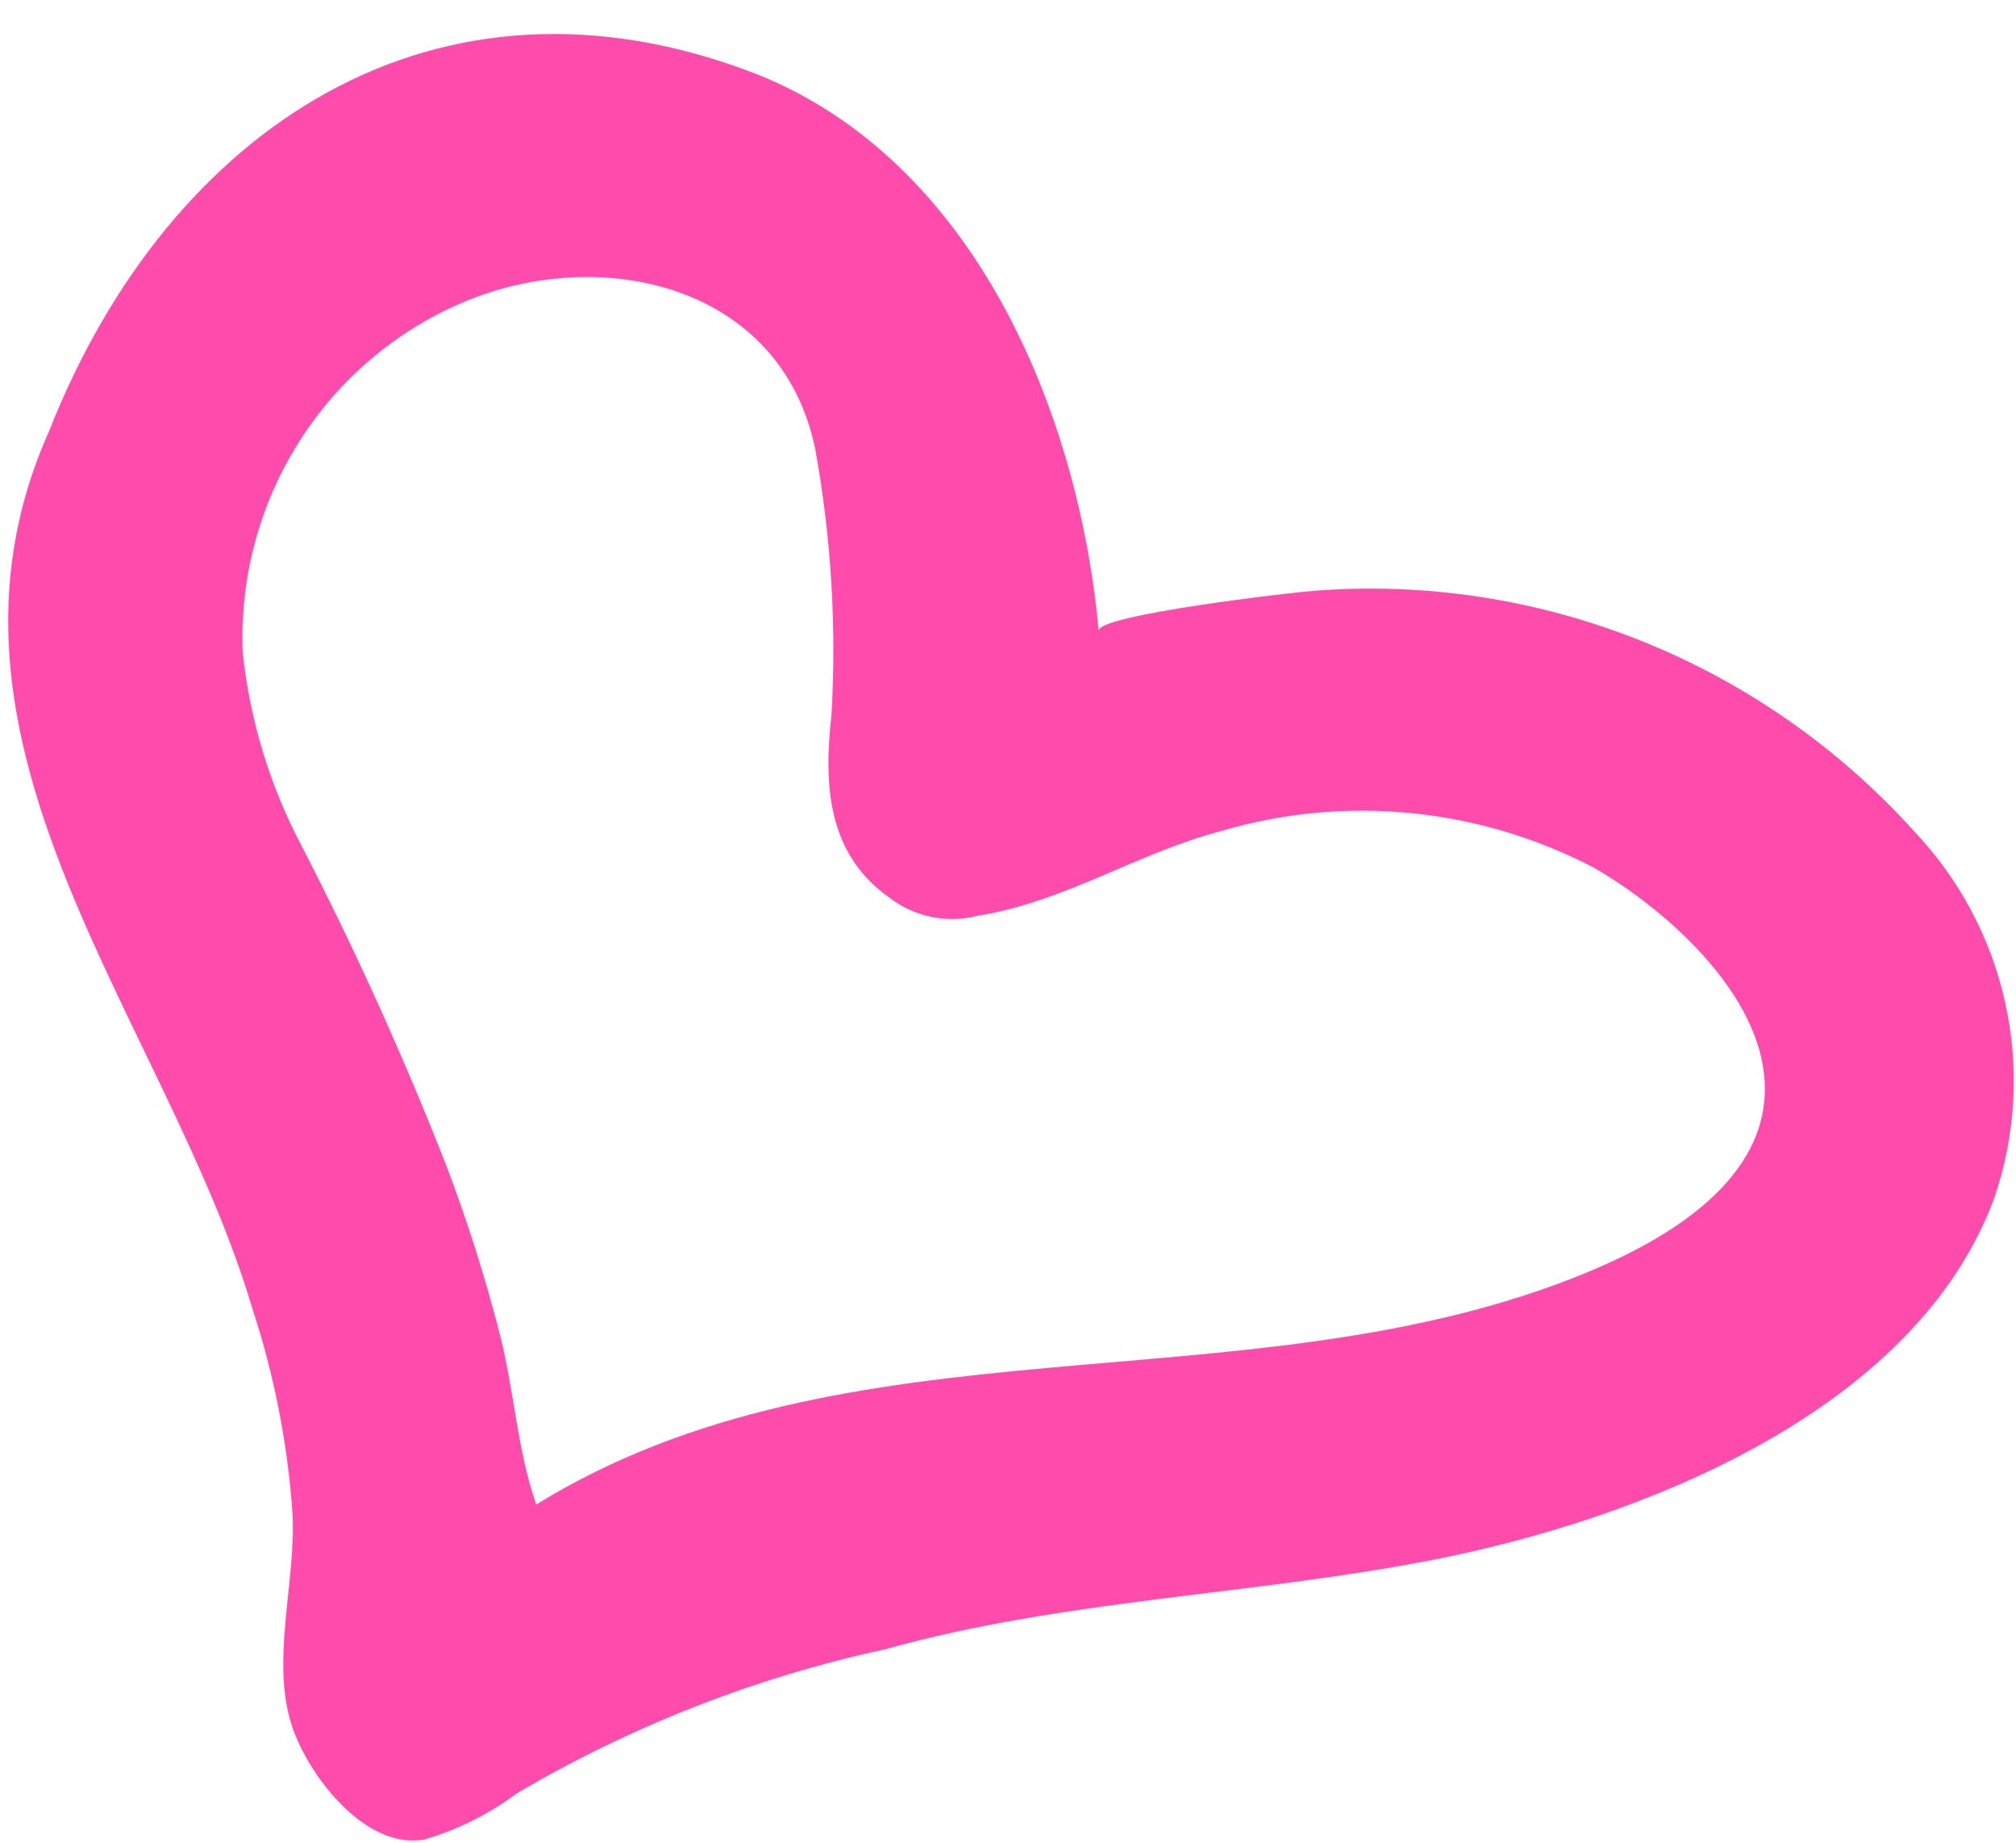<svg width="35" height="32" viewBox="0 0 35 32" fill="none" xmlns="http://www.w3.org/2000/svg">
<path d="M19.074 10.953C19.052 10.678 22.458 10.284 22.8 10.261C24.737 10.107 26.685 10.404 28.494 11.129C30.303 11.853 31.925 12.985 33.235 14.439C34.023 15.27 34.571 16.304 34.816 17.426C35.061 18.548 34.995 19.715 34.625 20.798C33.253 24.532 28.426 26.395 24.865 27.089C21.707 27.704 18.465 27.774 15.366 28.64C13.115 29.128 10.957 29.973 8.971 31.142C8.489 31.503 7.946 31.774 7.369 31.943C6.344 32.13 5.353 30.834 5.068 29.97C4.693 28.831 5.148 27.45 5.077 26.26C4.992 25.059 4.759 23.872 4.383 22.728C2.895 17.706 -1.582 12.931 0.855 7.481C2.926 2.233 7.564 -0.872 13.123 1.282C16.898 2.776 18.724 7.125 19.074 10.953ZM9.31 26.126C14.727 22.788 21.497 24.453 27.276 22.207C28.604 21.691 30.514 20.719 30.634 19.071C30.754 17.4 28.981 15.83 27.689 15.077C25.689 14.026 23.365 13.793 21.206 14.429C19.738 14.813 18.494 15.66 16.966 15.904C16.704 15.97 16.431 15.976 16.166 15.921C15.901 15.866 15.652 15.751 15.437 15.585C14.363 14.826 14.299 13.628 14.435 12.421C14.525 10.874 14.43 9.32 14.153 7.795C13.559 4.933 10.428 4.239 8.045 5.247C6.866 5.747 5.868 6.597 5.184 7.685C4.499 8.773 4.161 10.047 4.214 11.337C4.339 12.505 4.684 13.64 5.231 14.679C6.167 16.491 7.008 18.35 7.752 20.249C8.118 21.213 8.43 22.196 8.684 23.194C8.93 24.165 8.979 25.177 9.31 26.126Z" fill="#FF4BAC"/>
</svg>
